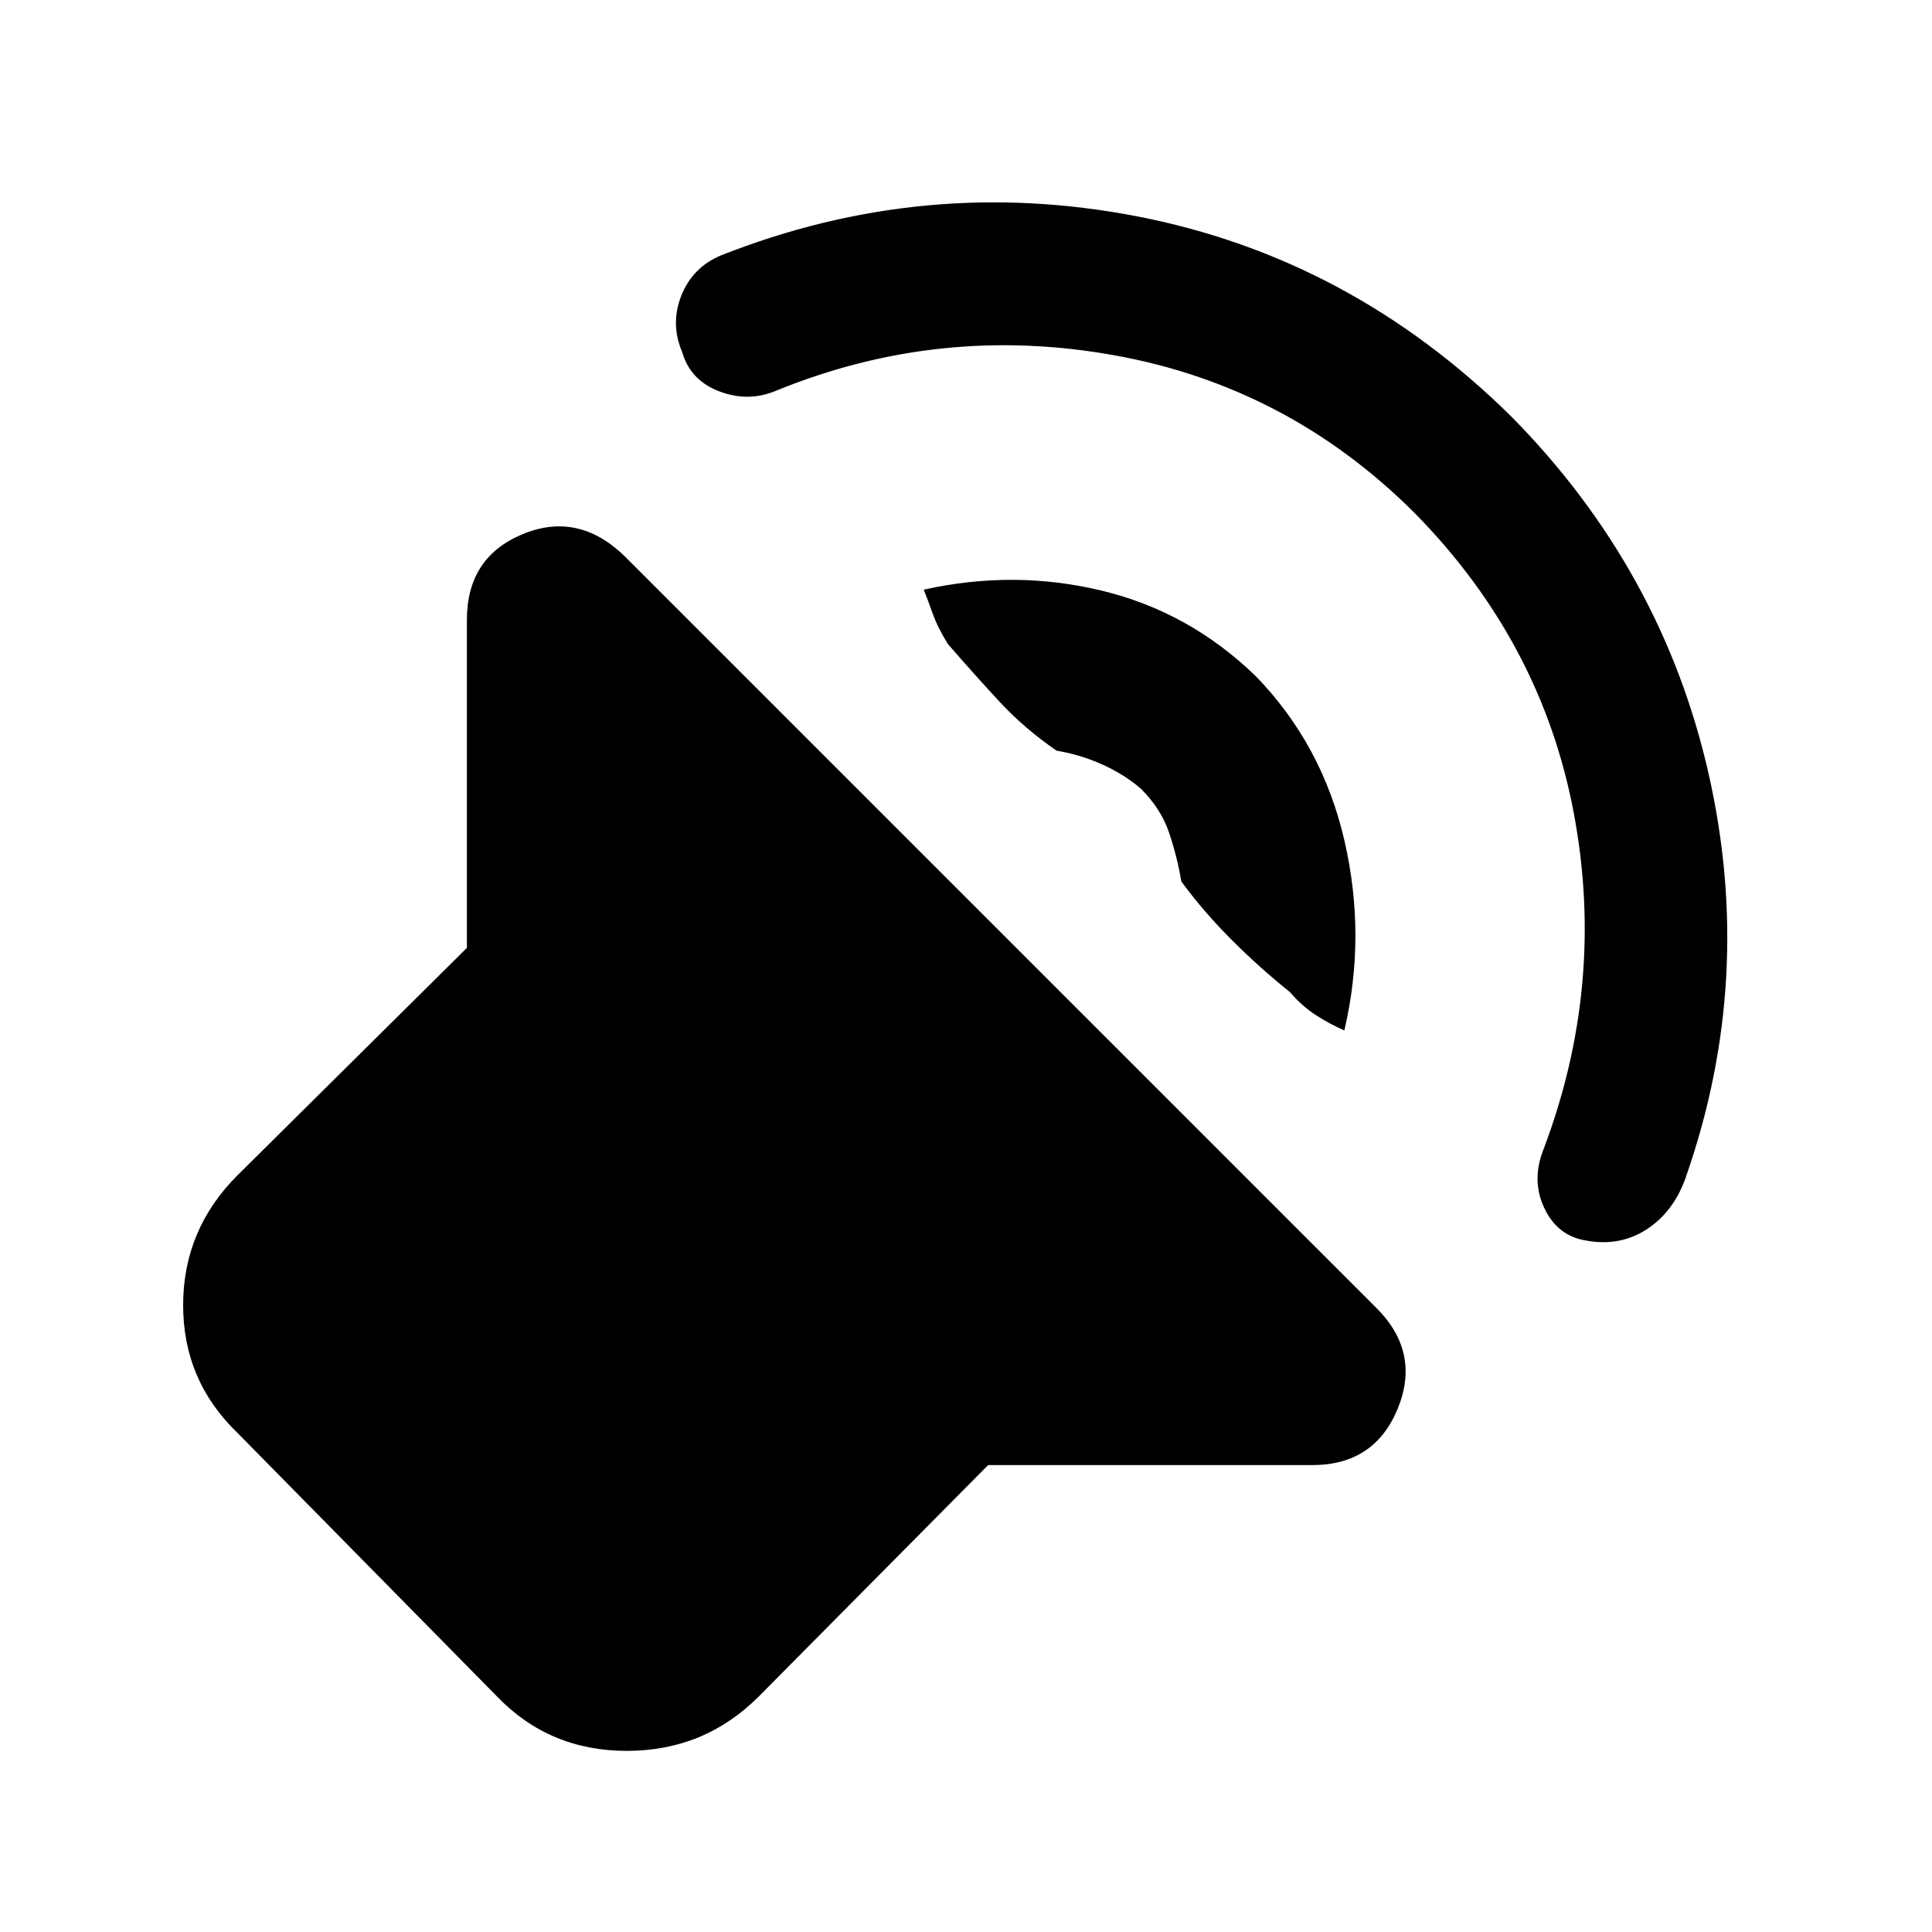 <svg xmlns="http://www.w3.org/2000/svg" height="48" viewBox="0 -960 960 960" width="48"><path d="M491-232 377-117q-27 27-65.5 27T247-117L118-248q-27-26-27-63.5t27-64.5l114-113v-163q0-31 27.5-42.5T310-684l374 374q22 22 10.5 50T652-232H491Zm212-473q-63-63-149.5-78.5T386-766q-14 6-28.5.5T339-785q-6-14-.5-28t19.5-20q101-40 207-19.5T751-753q75 76 98 177.5T838-376q-6 18-20 27t-32 5q-13-3-19-16.5t0-28.5q31-82 15-167t-79-149Zm-79 81q33 34 44 81.5t0 94.5q-7-3-14-7.5T641-467q-15-12-29-26t-25-29q-2-12-6-24t-14-22q-8-7-19-12t-23-7q-16-11-28.5-24.5T471-640q-5-8-7.5-15t-4.5-12q45-10 88.5.5T624-624Z"/></svg>